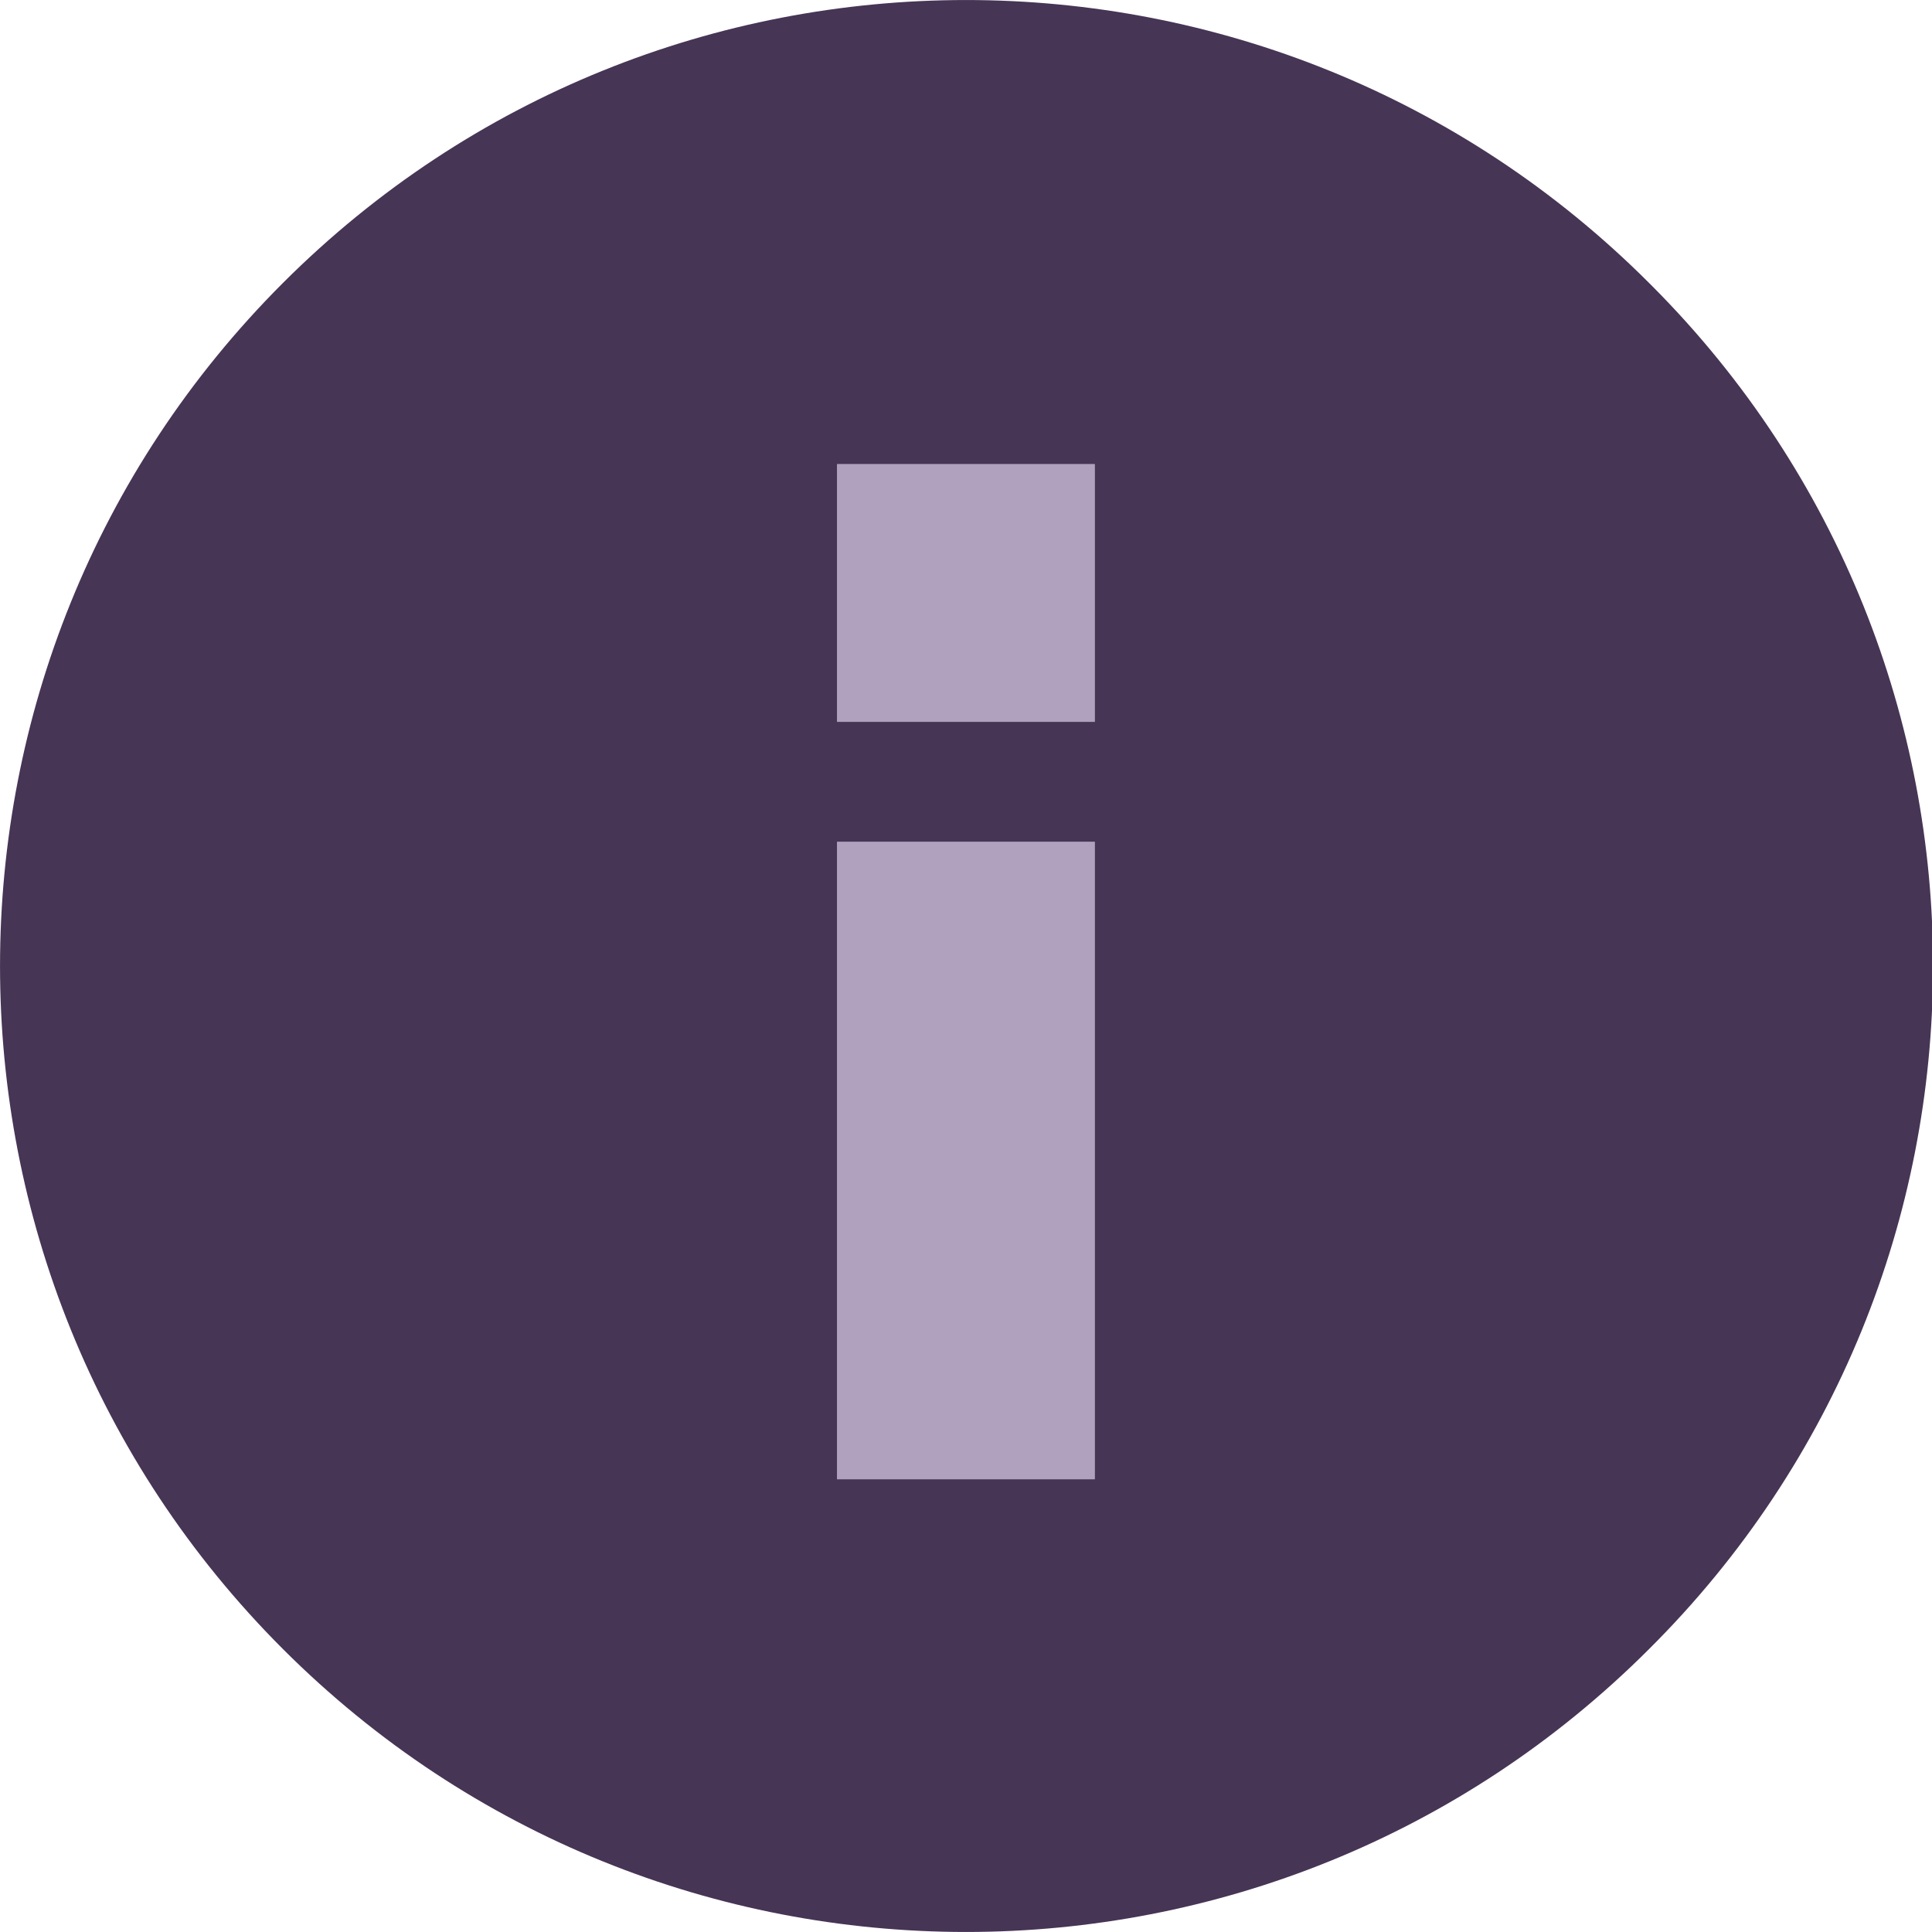 <svg xmlns="http://www.w3.org/2000/svg" viewBox="0 0 200 200" width="200" height="200">
	<defs>
		<clipPath clipPathUnits="userSpaceOnUse" id="cp1">
			<path d="M0 0L200 0L200 200L0 200Z" />
		</clipPath>
	</defs>
	<style>
		tspan { white-space:pre }
		.shp0 { fill: #b0a2be } 
		.shp1 { fill: #463555 } 
	</style>
	<g id="Page 1" clip-path="url(#cp1)">
		<path id="Path 1" class="shp0" d="M86.65 153.13L113.33 153.13L113.33 48.05L86.65 48.05L86.65 153.13Z" />
		<path id="Path 2" fill-rule="evenodd" class="shp1" d="M170.71 170.71L170.71 170.71C131.66 209.76 68.34 209.76 29.29 170.71C-9.76 131.66 -9.76 68.34 29.29 29.29C68.34 -9.76 131.66 -9.76 170.71 29.29C170.83 29.41 170.96 29.53 171.08 29.66C209.93 68.71 209.76 131.86 170.71 170.71ZM113.33 87.13L86.65 87.13L86.65 153.13L113.33 153.13L113.33 87.13ZM113.33 48.05L86.65 48.05L86.65 74.73L113.33 74.73L113.33 48.05Z" />
	</g>
</svg>